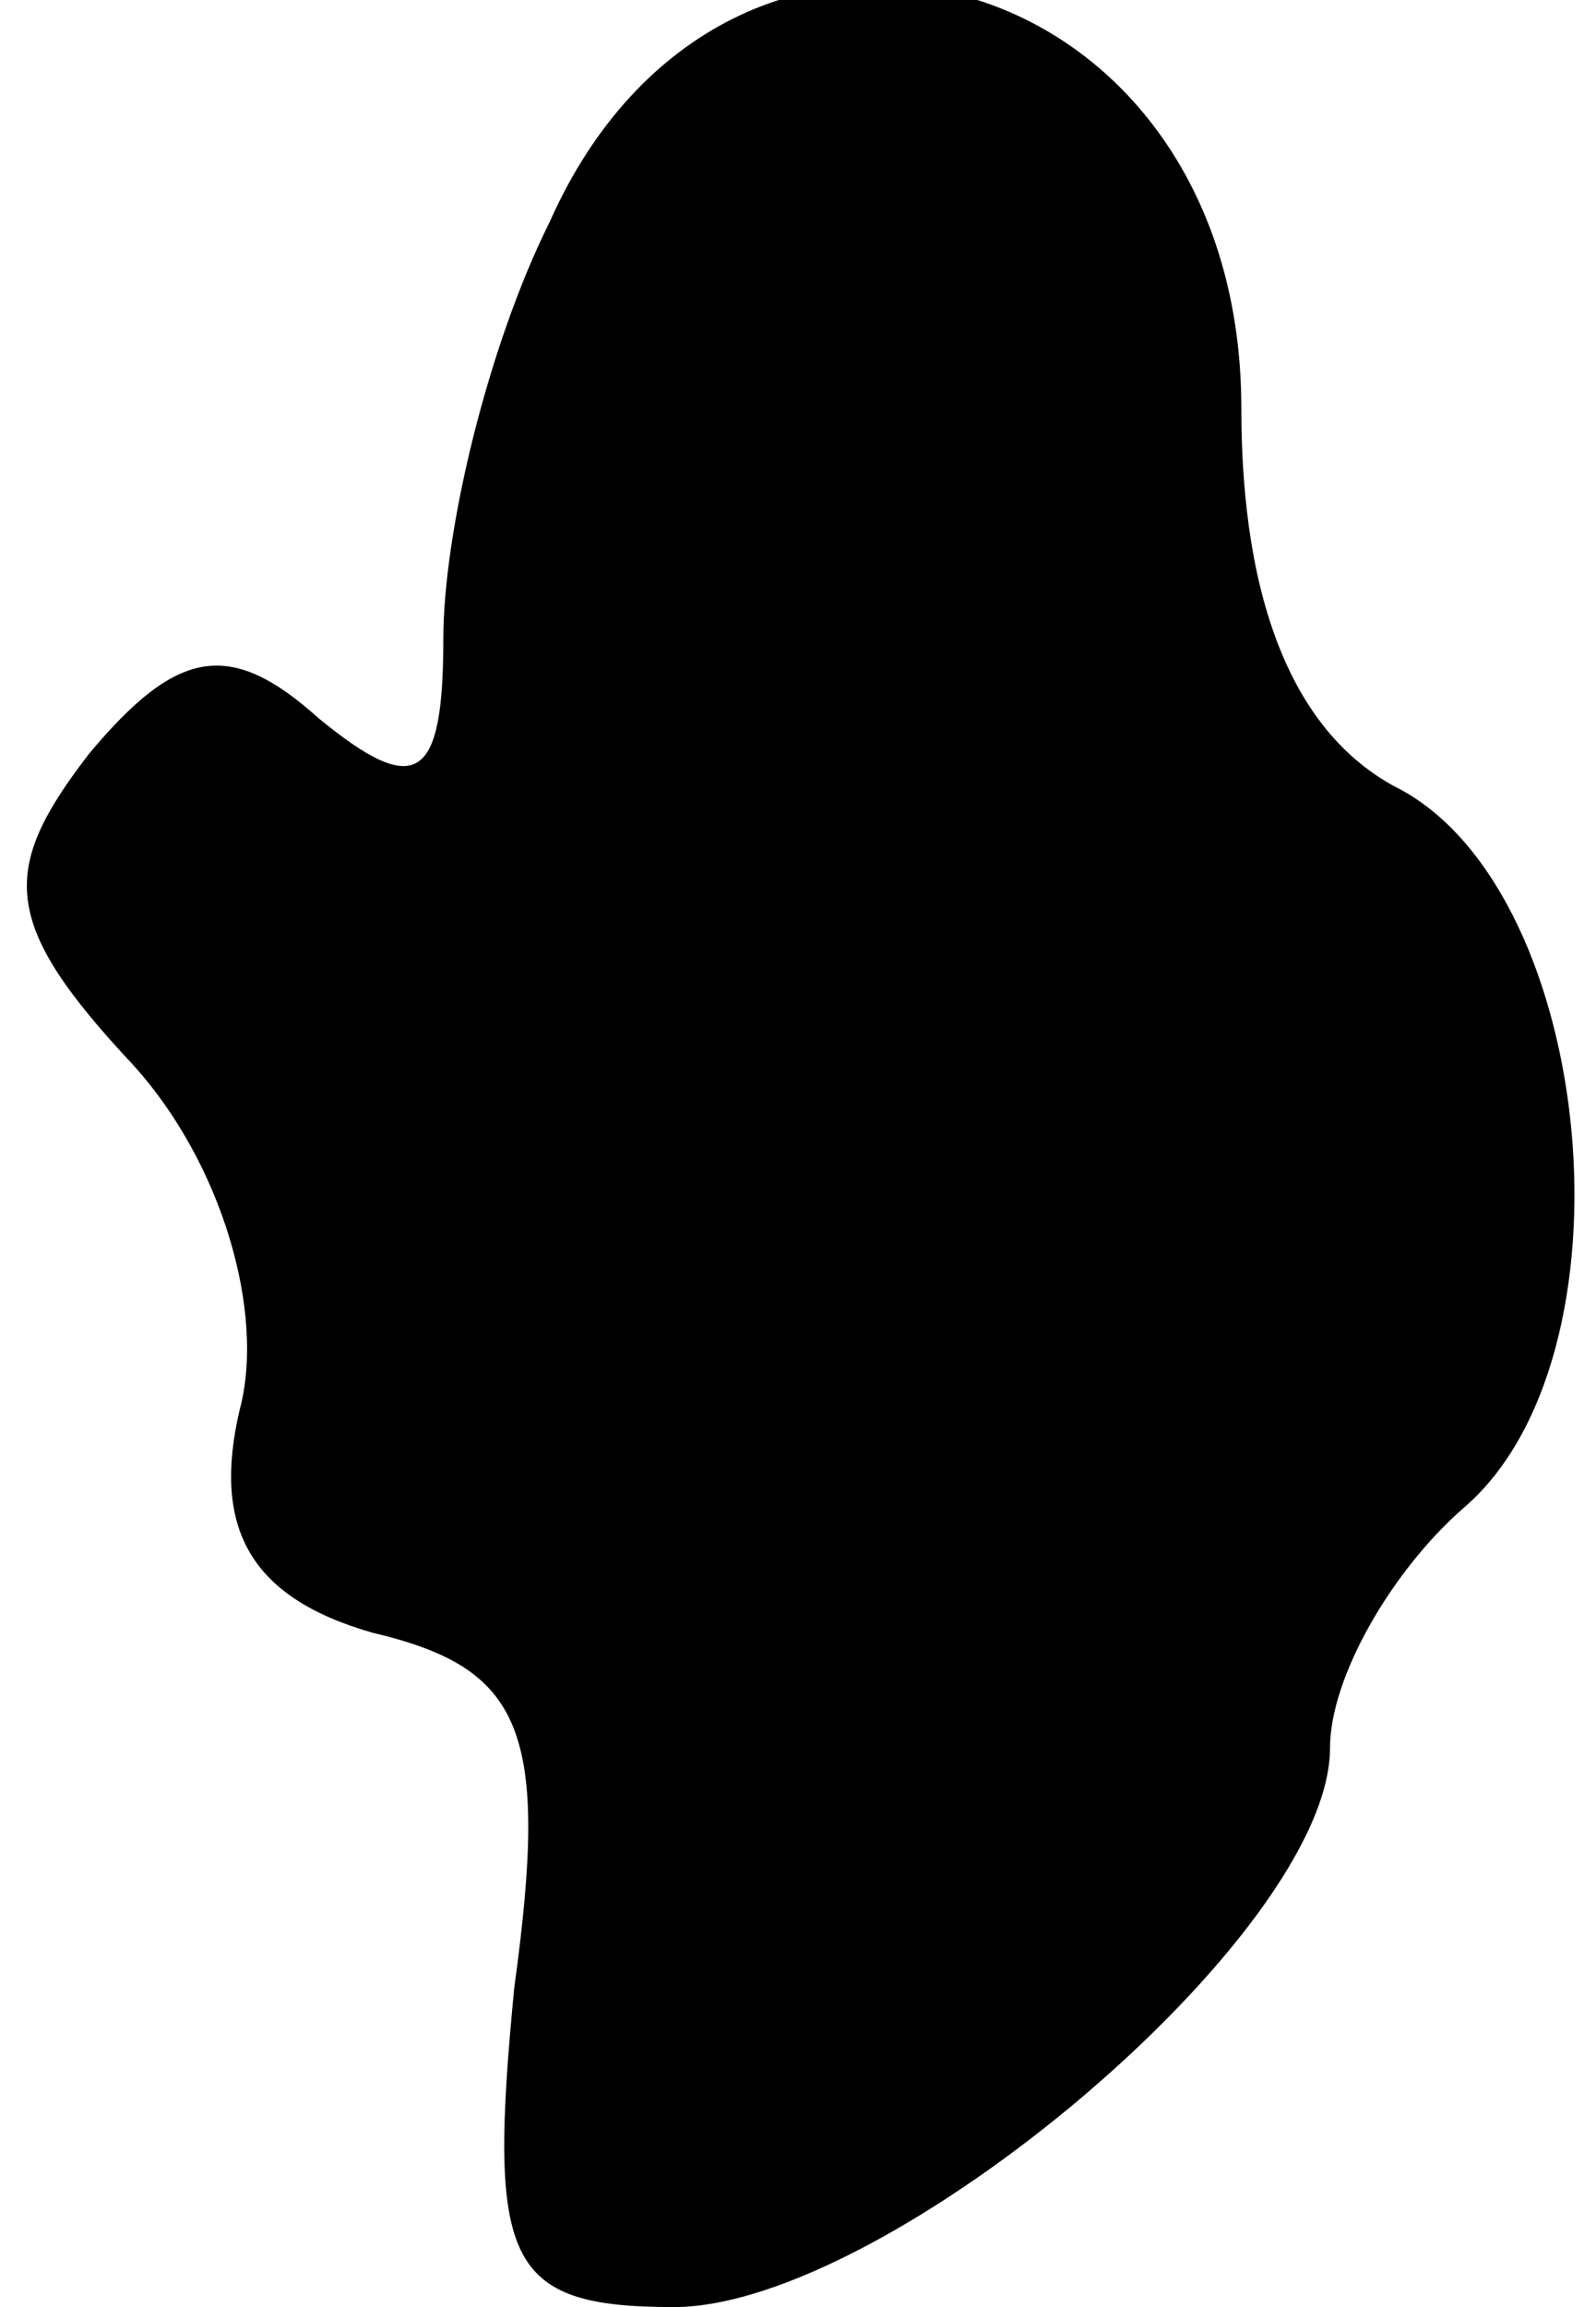 <?xml version="1.0" standalone="no"?>
<!DOCTYPE svg PUBLIC "-//W3C//DTD SVG 20010904//EN"
 "http://www.w3.org/TR/2001/REC-SVG-20010904/DTD/svg10.dtd">
<svg version="1.0" xmlns="http://www.w3.org/2000/svg"
 width="18pt" height="26pt" viewBox="0 0 18 26"
 preserveAspectRatio="xMidYMid meet">
<g transform="translate(0,26) scale(0.1,-0.1)"
fill="#000000" stroke="none">
<path fill="#000000" stroke="none" d="M62 235 c-7 -14 -12 -35 -12 -47 0 -16
-3 -18 -14 -9 -10 9 -16 8 -26 -4 -10 -13 -10 -19 5 -35 10 -11 15 -28 12 -39
-3 -13 1 -21 15 -25 17 -4 20 -11 16 -40 -3 -31 -1 -36 18 -36 24 0 74 42 74
63 0 8 7 20 15 27 20 17 15 69 -7 81 -12 6 -18 21 -18 43 0 51 -58 66 -78 21z"/>
</g>
</svg>
